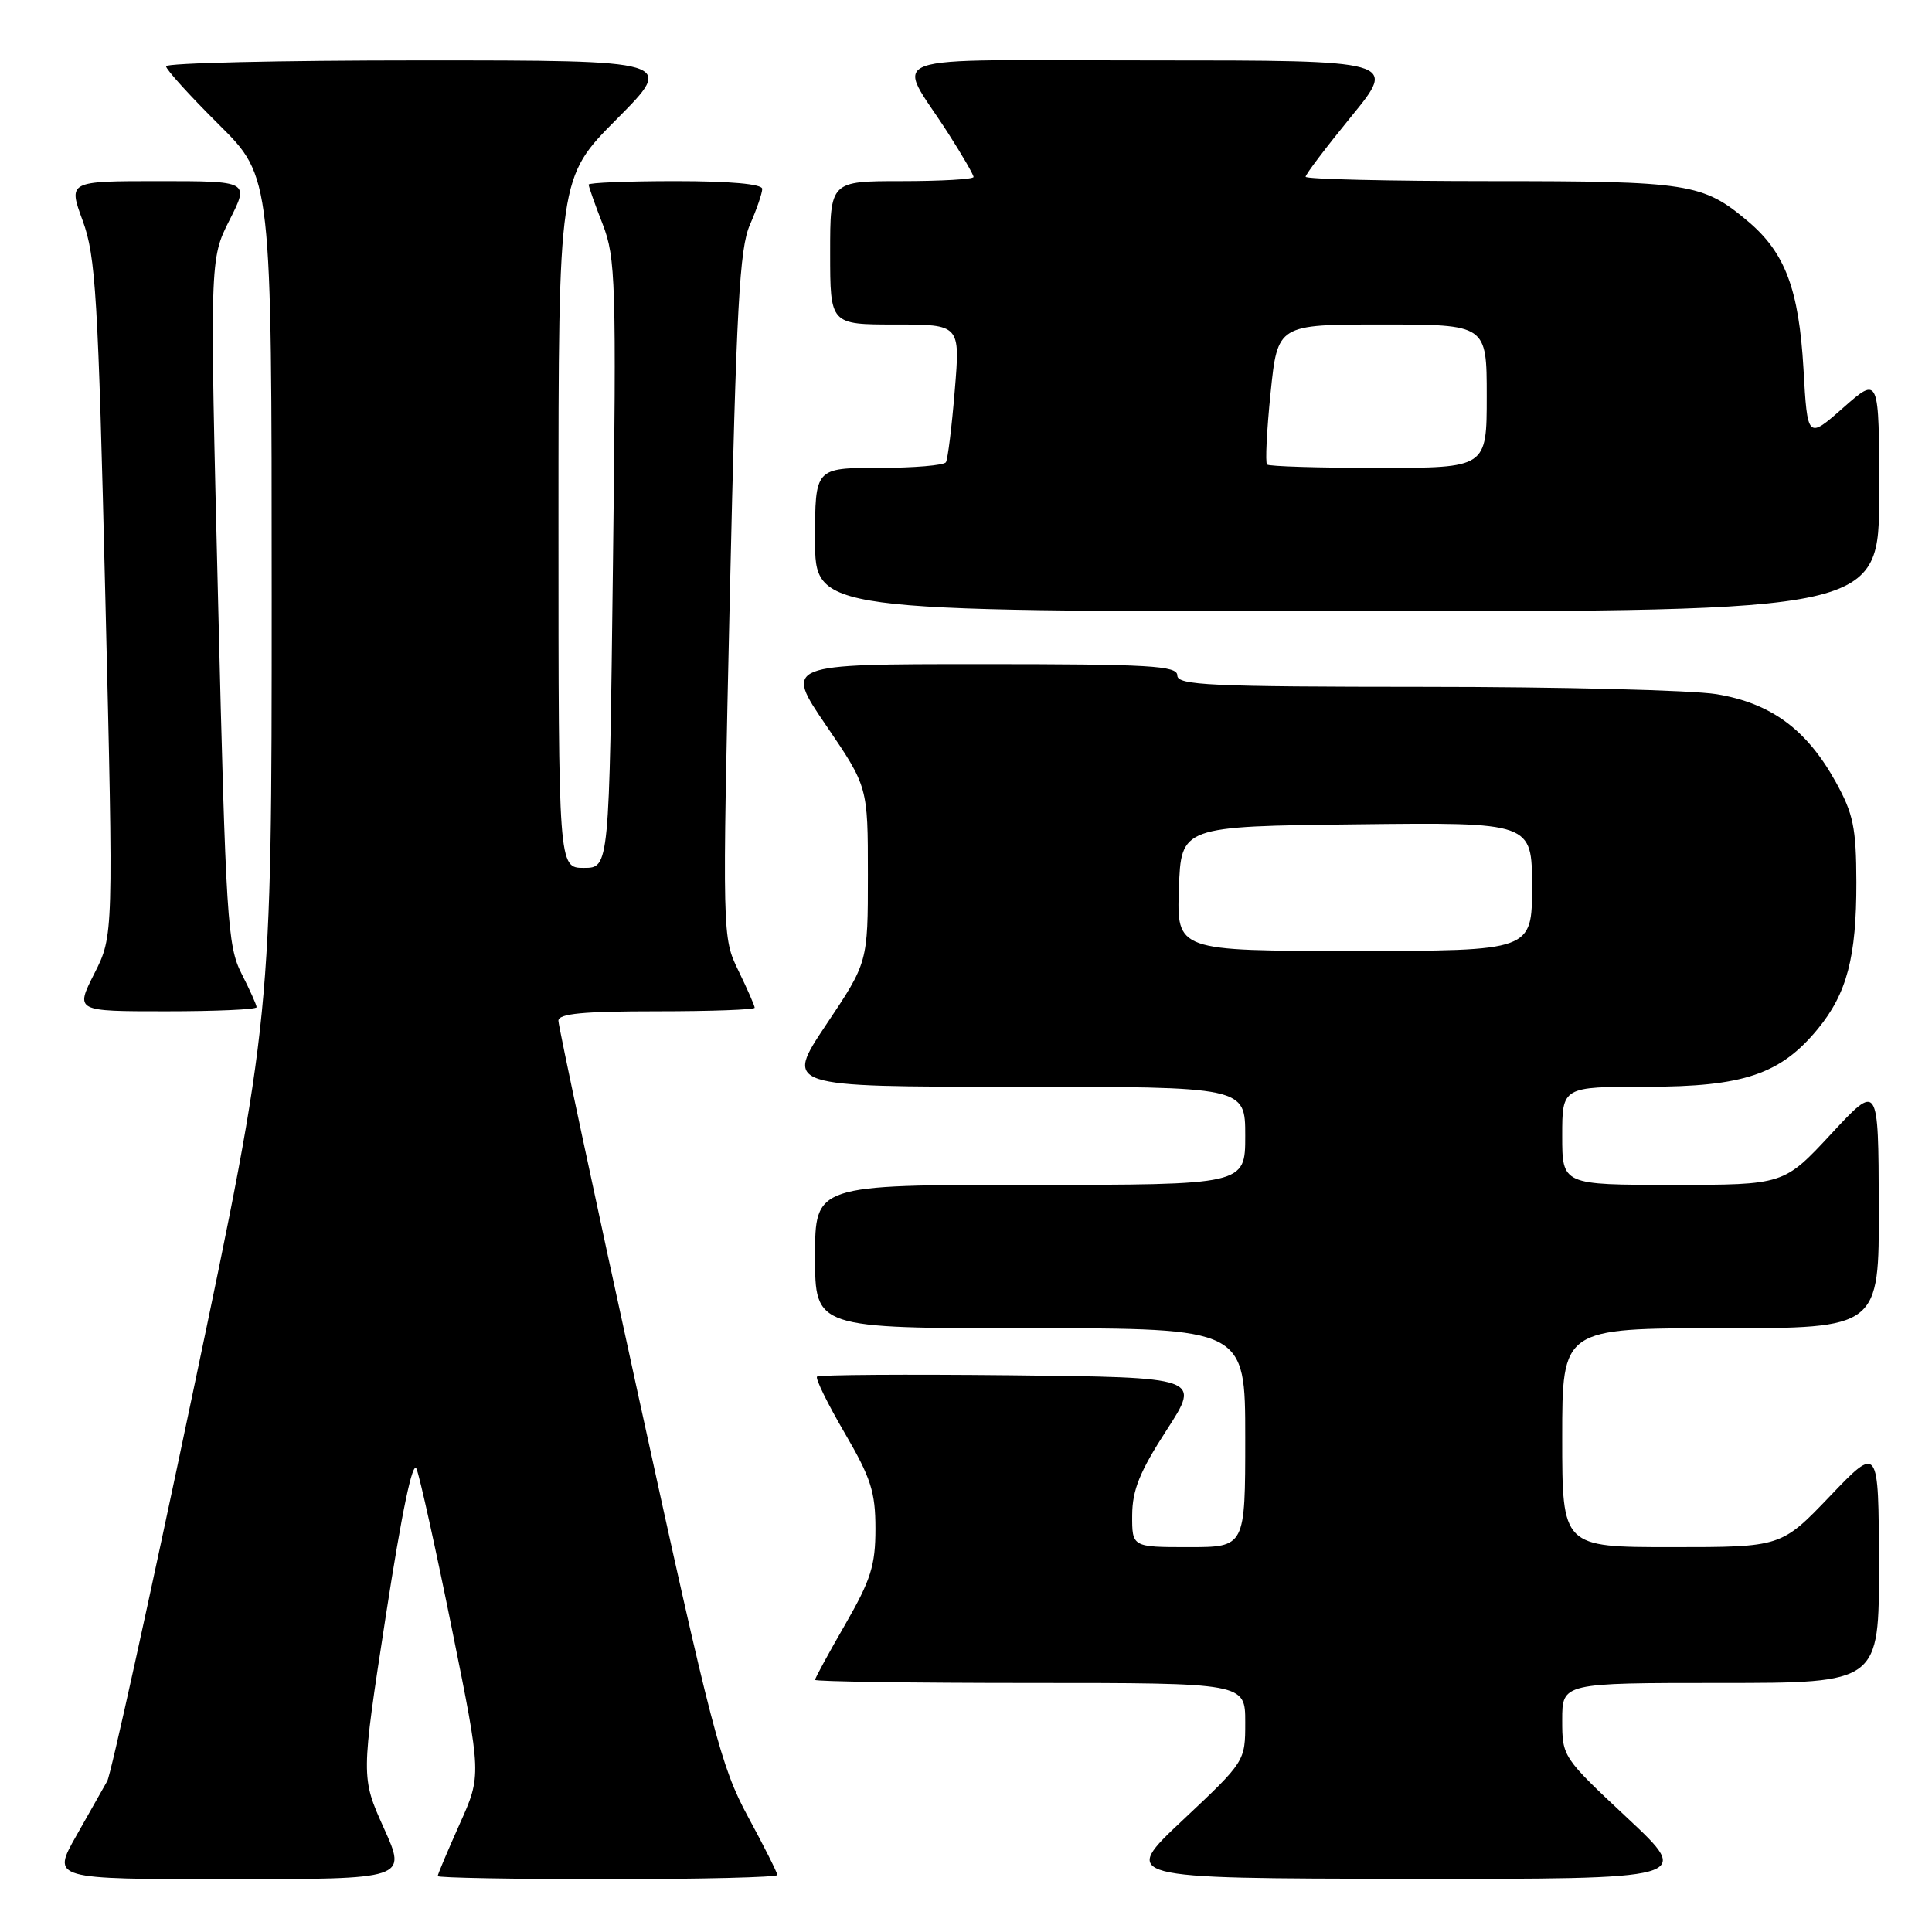 <?xml version="1.0" encoding="UTF-8" standalone="no"?>
<!DOCTYPE svg PUBLIC "-//W3C//DTD SVG 1.1//EN" "http://www.w3.org/Graphics/SVG/1.1/DTD/svg11.dtd" >
<svg xmlns="http://www.w3.org/2000/svg" xmlns:xlink="http://www.w3.org/1999/xlink" version="1.1" viewBox="0 0 256 256">
 <g >
 <path fill="currentColor"
d=" M 50.87 242.25 C 47.83 235.50 47.83 235.50 51.12 214.13 C 53.25 200.30 54.69 193.42 55.19 194.63 C 55.62 195.66 57.74 205.22 59.89 215.87 C 63.81 235.24 63.81 235.24 60.90 241.71 C 59.31 245.27 58.00 248.37 58.00 248.59 C 58.00 248.82 68.12 249.00 80.50 249.00 C 92.88 249.00 103.00 248.75 103.00 248.45 C 103.00 248.15 101.25 244.66 99.10 240.70 C 95.53 234.10 94.33 229.49 84.60 185.00 C 78.76 158.32 73.99 135.94 73.99 135.25 C 74.00 134.31 77.27 134.00 87.00 134.00 C 94.15 134.00 100.00 133.79 100.00 133.53 C 100.00 133.27 99.03 131.06 97.85 128.63 C 95.70 124.20 95.70 124.20 96.71 78.85 C 97.57 40.61 97.99 32.92 99.37 29.78 C 100.26 27.74 101.00 25.60 101.00 25.03 C 101.00 24.38 96.74 24.00 89.50 24.00 C 83.17 24.00 78.00 24.21 78.00 24.46 C 78.00 24.72 78.83 27.08 79.86 29.71 C 81.58 34.17 81.68 37.25 81.22 74.75 C 80.73 115.00 80.73 115.00 77.37 115.00 C 74.00 115.00 74.00 115.00 74.00 69.27 C 74.00 23.54 74.00 23.54 81.73 15.77 C 89.45 8.00 89.45 8.00 55.73 8.00 C 37.18 8.00 22.00 8.35 22.00 8.78 C 22.00 9.20 25.15 12.68 29.00 16.50 C 36.00 23.45 36.00 23.45 36.00 79.14 C 36.00 134.83 36.00 134.83 25.53 184.66 C 19.77 212.07 14.68 235.18 14.21 236.00 C 13.75 236.82 11.90 240.09 10.11 243.25 C 6.85 249.00 6.85 249.00 30.38 249.00 C 53.92 249.00 53.92 249.00 50.87 242.25 Z  M 215.65 240.91 C 207.06 232.87 207.00 232.79 207.00 227.91 C 207.00 223.00 207.00 223.00 228.00 223.00 C 249.00 223.00 249.00 223.00 248.97 207.25 C 248.93 191.50 248.93 191.50 242.48 198.25 C 236.02 205.00 236.02 205.00 221.51 205.00 C 207.00 205.00 207.00 205.00 207.00 190.50 C 207.00 176.00 207.00 176.00 228.00 176.00 C 249.00 176.00 249.00 176.00 248.95 159.75 C 248.90 143.50 248.90 143.50 242.64 150.25 C 236.37 157.00 236.37 157.00 221.69 157.00 C 207.00 157.00 207.00 157.00 207.00 150.50 C 207.00 144.00 207.00 144.00 218.18 144.00 C 231.03 144.00 235.92 142.35 240.86 136.35 C 244.73 131.65 246.00 126.82 245.98 116.88 C 245.96 109.65 245.58 107.83 243.23 103.58 C 239.37 96.63 234.66 93.17 227.44 91.98 C 224.17 91.45 206.76 91.01 188.75 91.01 C 160.31 91.00 156.00 90.80 156.00 89.50 C 156.00 88.21 152.44 88.00 129.97 88.00 C 103.93 88.00 103.93 88.00 109.47 96.13 C 115.00 104.25 115.00 104.25 115.00 115.89 C 115.00 127.52 115.00 127.52 109.48 135.76 C 103.97 144.00 103.97 144.00 134.48 144.00 C 165.00 144.00 165.00 144.00 165.00 150.50 C 165.00 157.00 165.00 157.00 136.50 157.00 C 108.00 157.00 108.00 157.00 108.00 166.50 C 108.00 176.00 108.00 176.00 136.50 176.00 C 165.00 176.00 165.00 176.00 165.00 190.50 C 165.00 205.00 165.00 205.00 157.50 205.00 C 150.00 205.00 150.00 205.00 150.02 200.75 C 150.04 197.43 151.03 194.98 154.58 189.50 C 159.11 182.50 159.11 182.50 133.91 182.23 C 120.04 182.09 108.50 182.16 108.26 182.41 C 108.02 182.65 109.66 186.00 111.91 189.85 C 115.40 195.83 116.00 197.68 116.00 202.57 C 116.00 207.43 115.39 209.35 112.00 215.24 C 109.80 219.05 108.00 222.36 108.00 222.59 C 108.00 222.81 120.82 223.00 136.50 223.00 C 165.00 223.00 165.00 223.00 165.00 228.20 C 165.00 233.39 165.00 233.39 156.75 241.15 C 148.50 248.90 148.50 248.90 186.40 248.95 C 224.29 249.00 224.29 249.00 215.65 240.91 Z  M 34.00 133.46 C 34.00 133.16 33.10 131.16 32.00 129.00 C 30.15 125.36 29.92 121.85 28.90 79.72 C 27.79 34.35 27.79 34.35 30.41 29.17 C 33.03 24.00 33.03 24.00 21.03 24.00 C 9.03 24.00 9.03 24.00 10.96 29.25 C 12.68 33.95 13.00 39.21 13.96 79.25 C 15.04 123.99 15.04 123.99 12.50 129.00 C 9.97 134.00 9.97 134.00 21.98 134.00 C 28.59 134.00 34.00 133.76 34.00 133.46 Z  M 249.00 65.42 C 249.00 49.83 249.00 49.83 244.25 54.02 C 239.50 58.21 239.50 58.21 238.97 48.85 C 238.36 38.32 236.54 33.48 231.63 29.34 C 225.63 24.28 223.87 24.00 197.53 24.00 C 184.04 24.00 173.00 23.74 173.00 23.42 C 173.00 23.10 175.73 19.50 179.06 15.42 C 185.13 8.00 185.13 8.00 152.53 8.00 C 115.40 8.00 118.70 6.81 125.65 17.67 C 127.49 20.55 129.00 23.15 129.00 23.45 C 129.00 23.75 124.72 24.00 119.50 24.00 C 110.00 24.00 110.00 24.00 110.00 33.50 C 110.00 43.00 110.00 43.00 118.62 43.00 C 127.24 43.00 127.24 43.00 126.51 51.75 C 126.12 56.56 125.59 60.84 125.34 61.25 C 125.09 61.66 121.08 62.00 116.44 62.00 C 108.00 62.00 108.00 62.00 108.00 71.50 C 108.00 81.00 108.00 81.00 178.50 81.00 C 249.00 81.00 249.00 81.00 249.00 65.42 Z  M 156.21 117.75 C 156.50 109.50 156.50 109.50 179.75 109.23 C 203.00 108.96 203.00 108.96 203.00 117.48 C 203.00 126.00 203.00 126.00 179.46 126.00 C 155.92 126.00 155.92 126.00 156.21 117.75 Z  M 167.89 61.55 C 167.64 61.31 167.85 57.03 168.36 52.05 C 169.29 43.00 169.29 43.00 183.14 43.00 C 197.00 43.00 197.00 43.00 197.00 52.50 C 197.00 62.00 197.00 62.00 182.67 62.00 C 174.78 62.00 168.13 61.80 167.89 61.55 Z "/>
</g>
</svg>